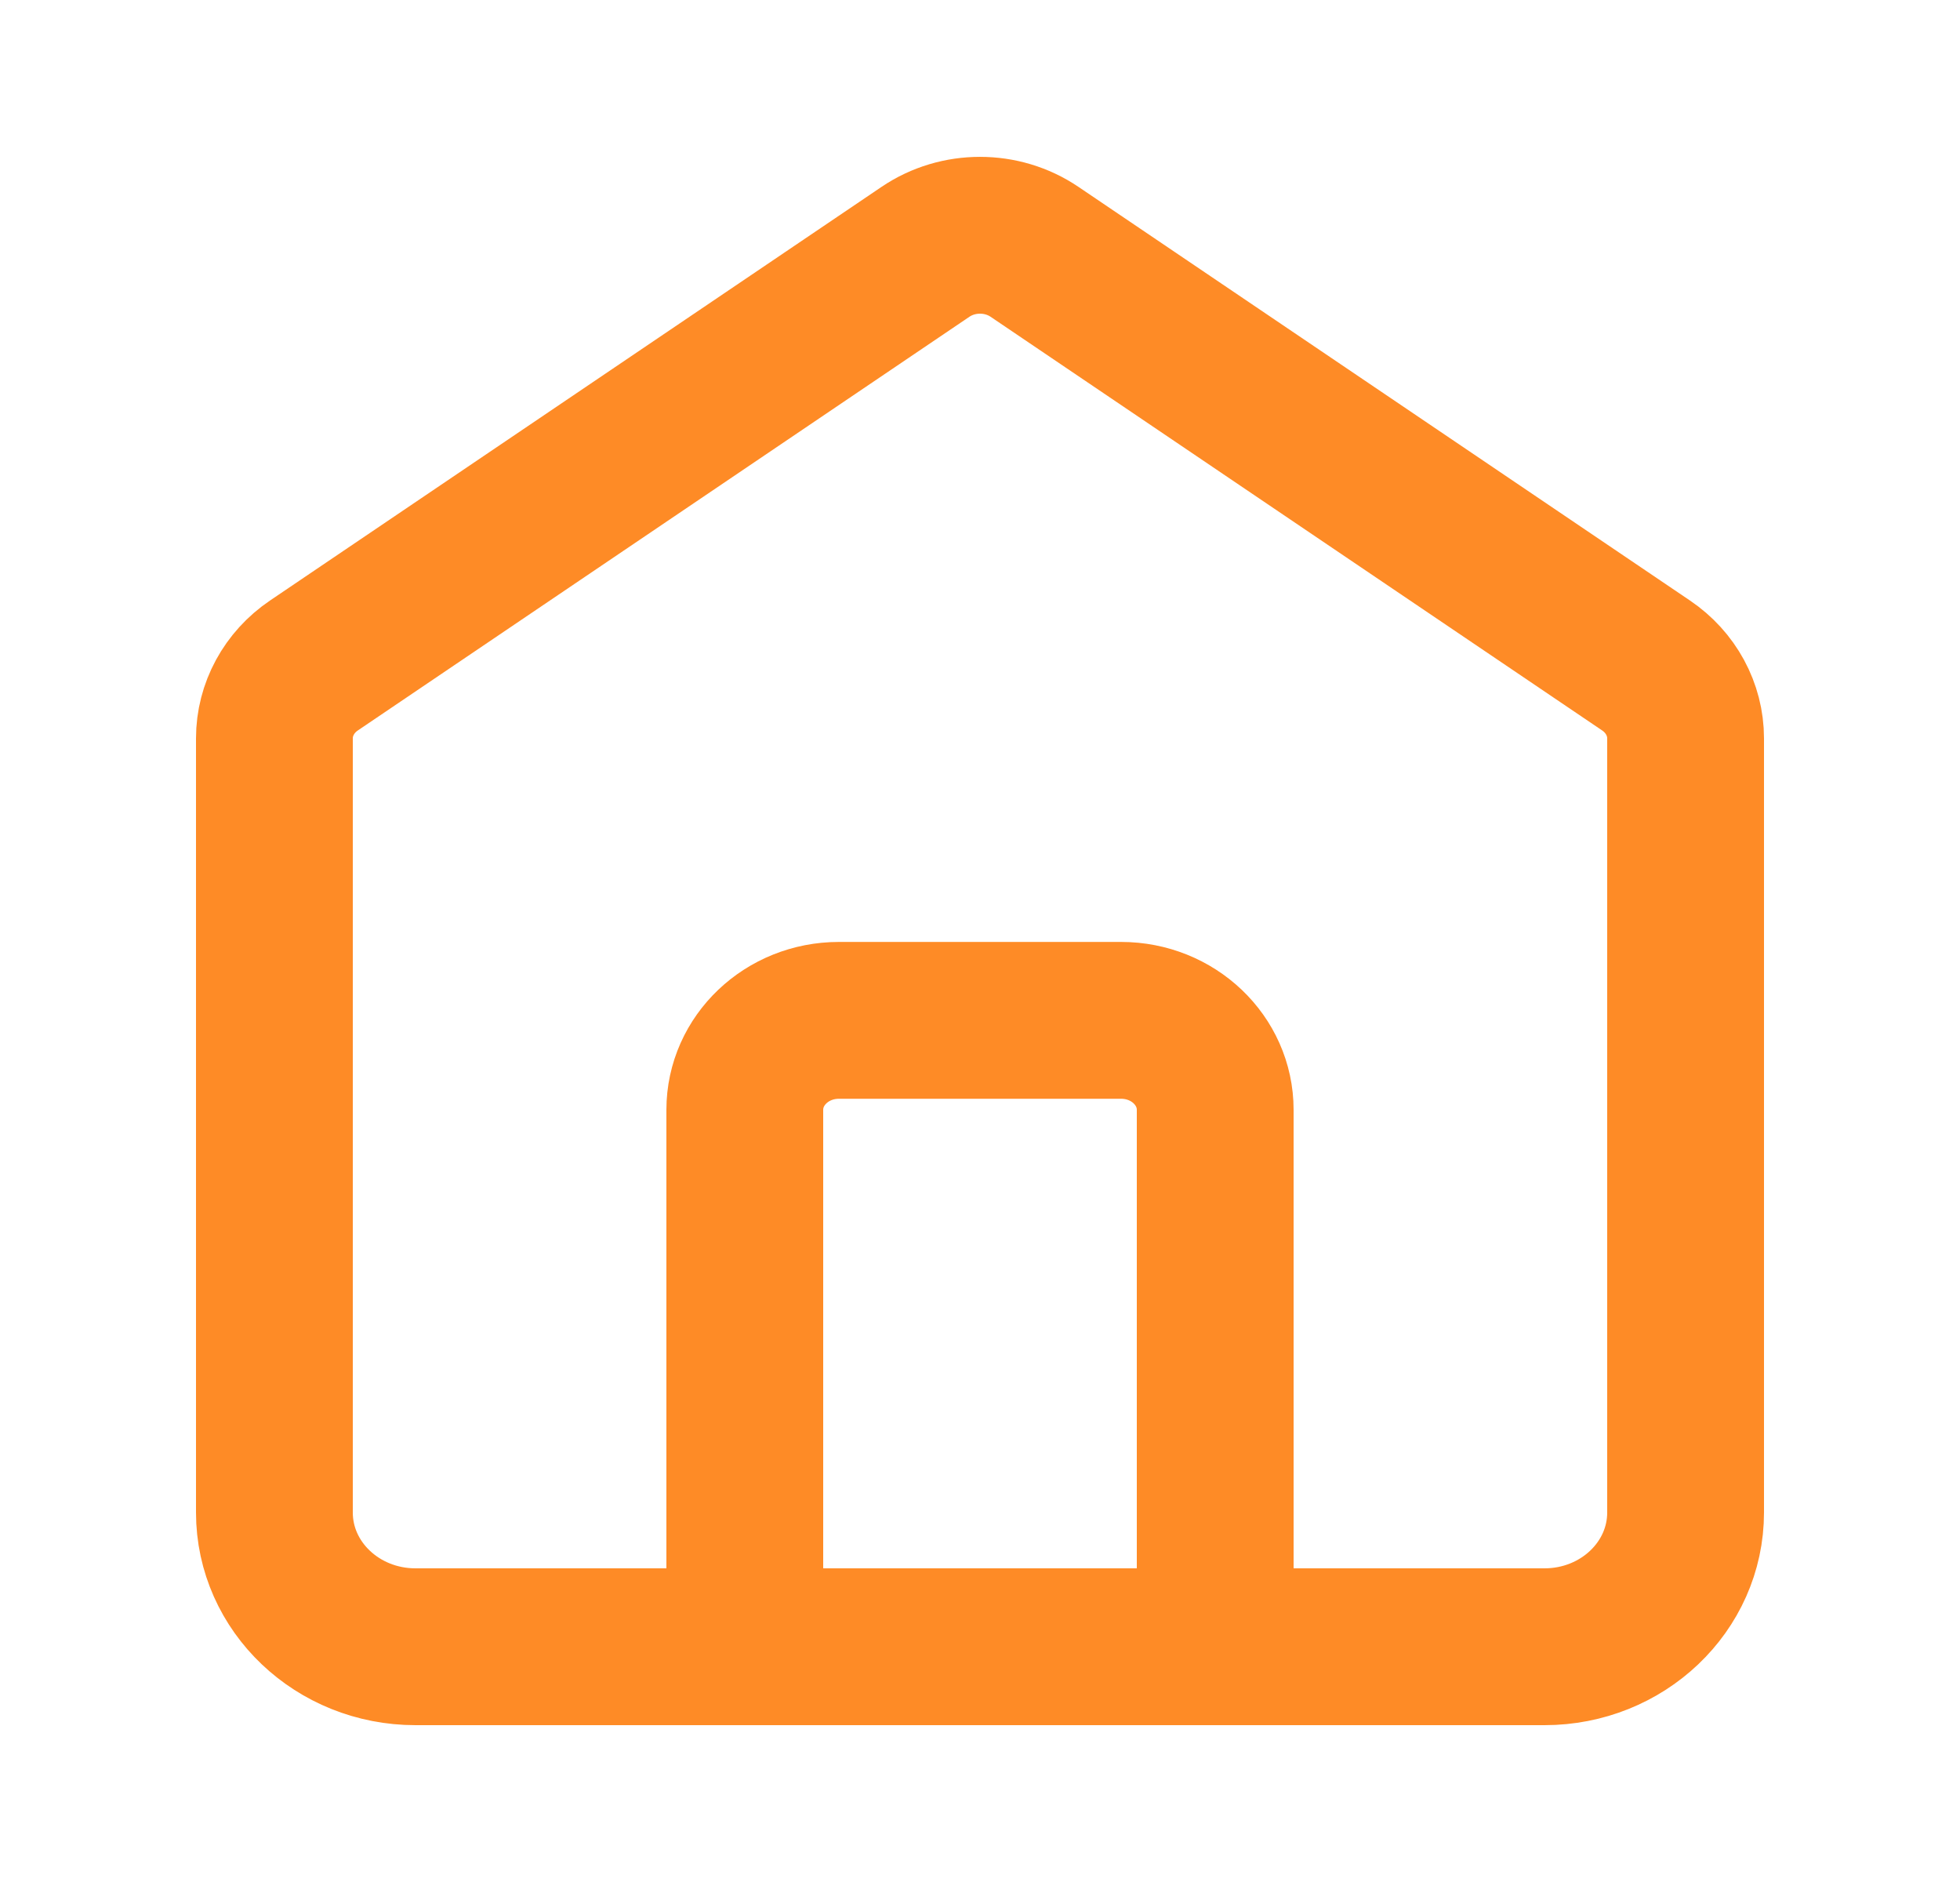 <svg width="25" height="24" viewBox="0 0 25 24" fill="none" xmlns="http://www.w3.org/2000/svg">
<path d="M9.5 21V14.153C9.5 13.523 10.037 13.012 10.7 13.012H14.3C14.963 13.012 15.5 13.523 15.5 14.153V21M11.805 3.211L4.005 8.486C3.688 8.7 3.5 9.047 3.5 9.416V19.288C3.5 20.234 4.306 21 5.3 21H19.7C20.694 21 21.5 20.234 21.5 19.288V9.416C21.5 9.047 21.312 8.7 20.995 8.486L13.195 3.211C12.779 2.93 12.221 2.93 11.805 3.211Z" stroke="#FE8B26" stroke-width="2" stroke-linecap="round"/>
</svg>
